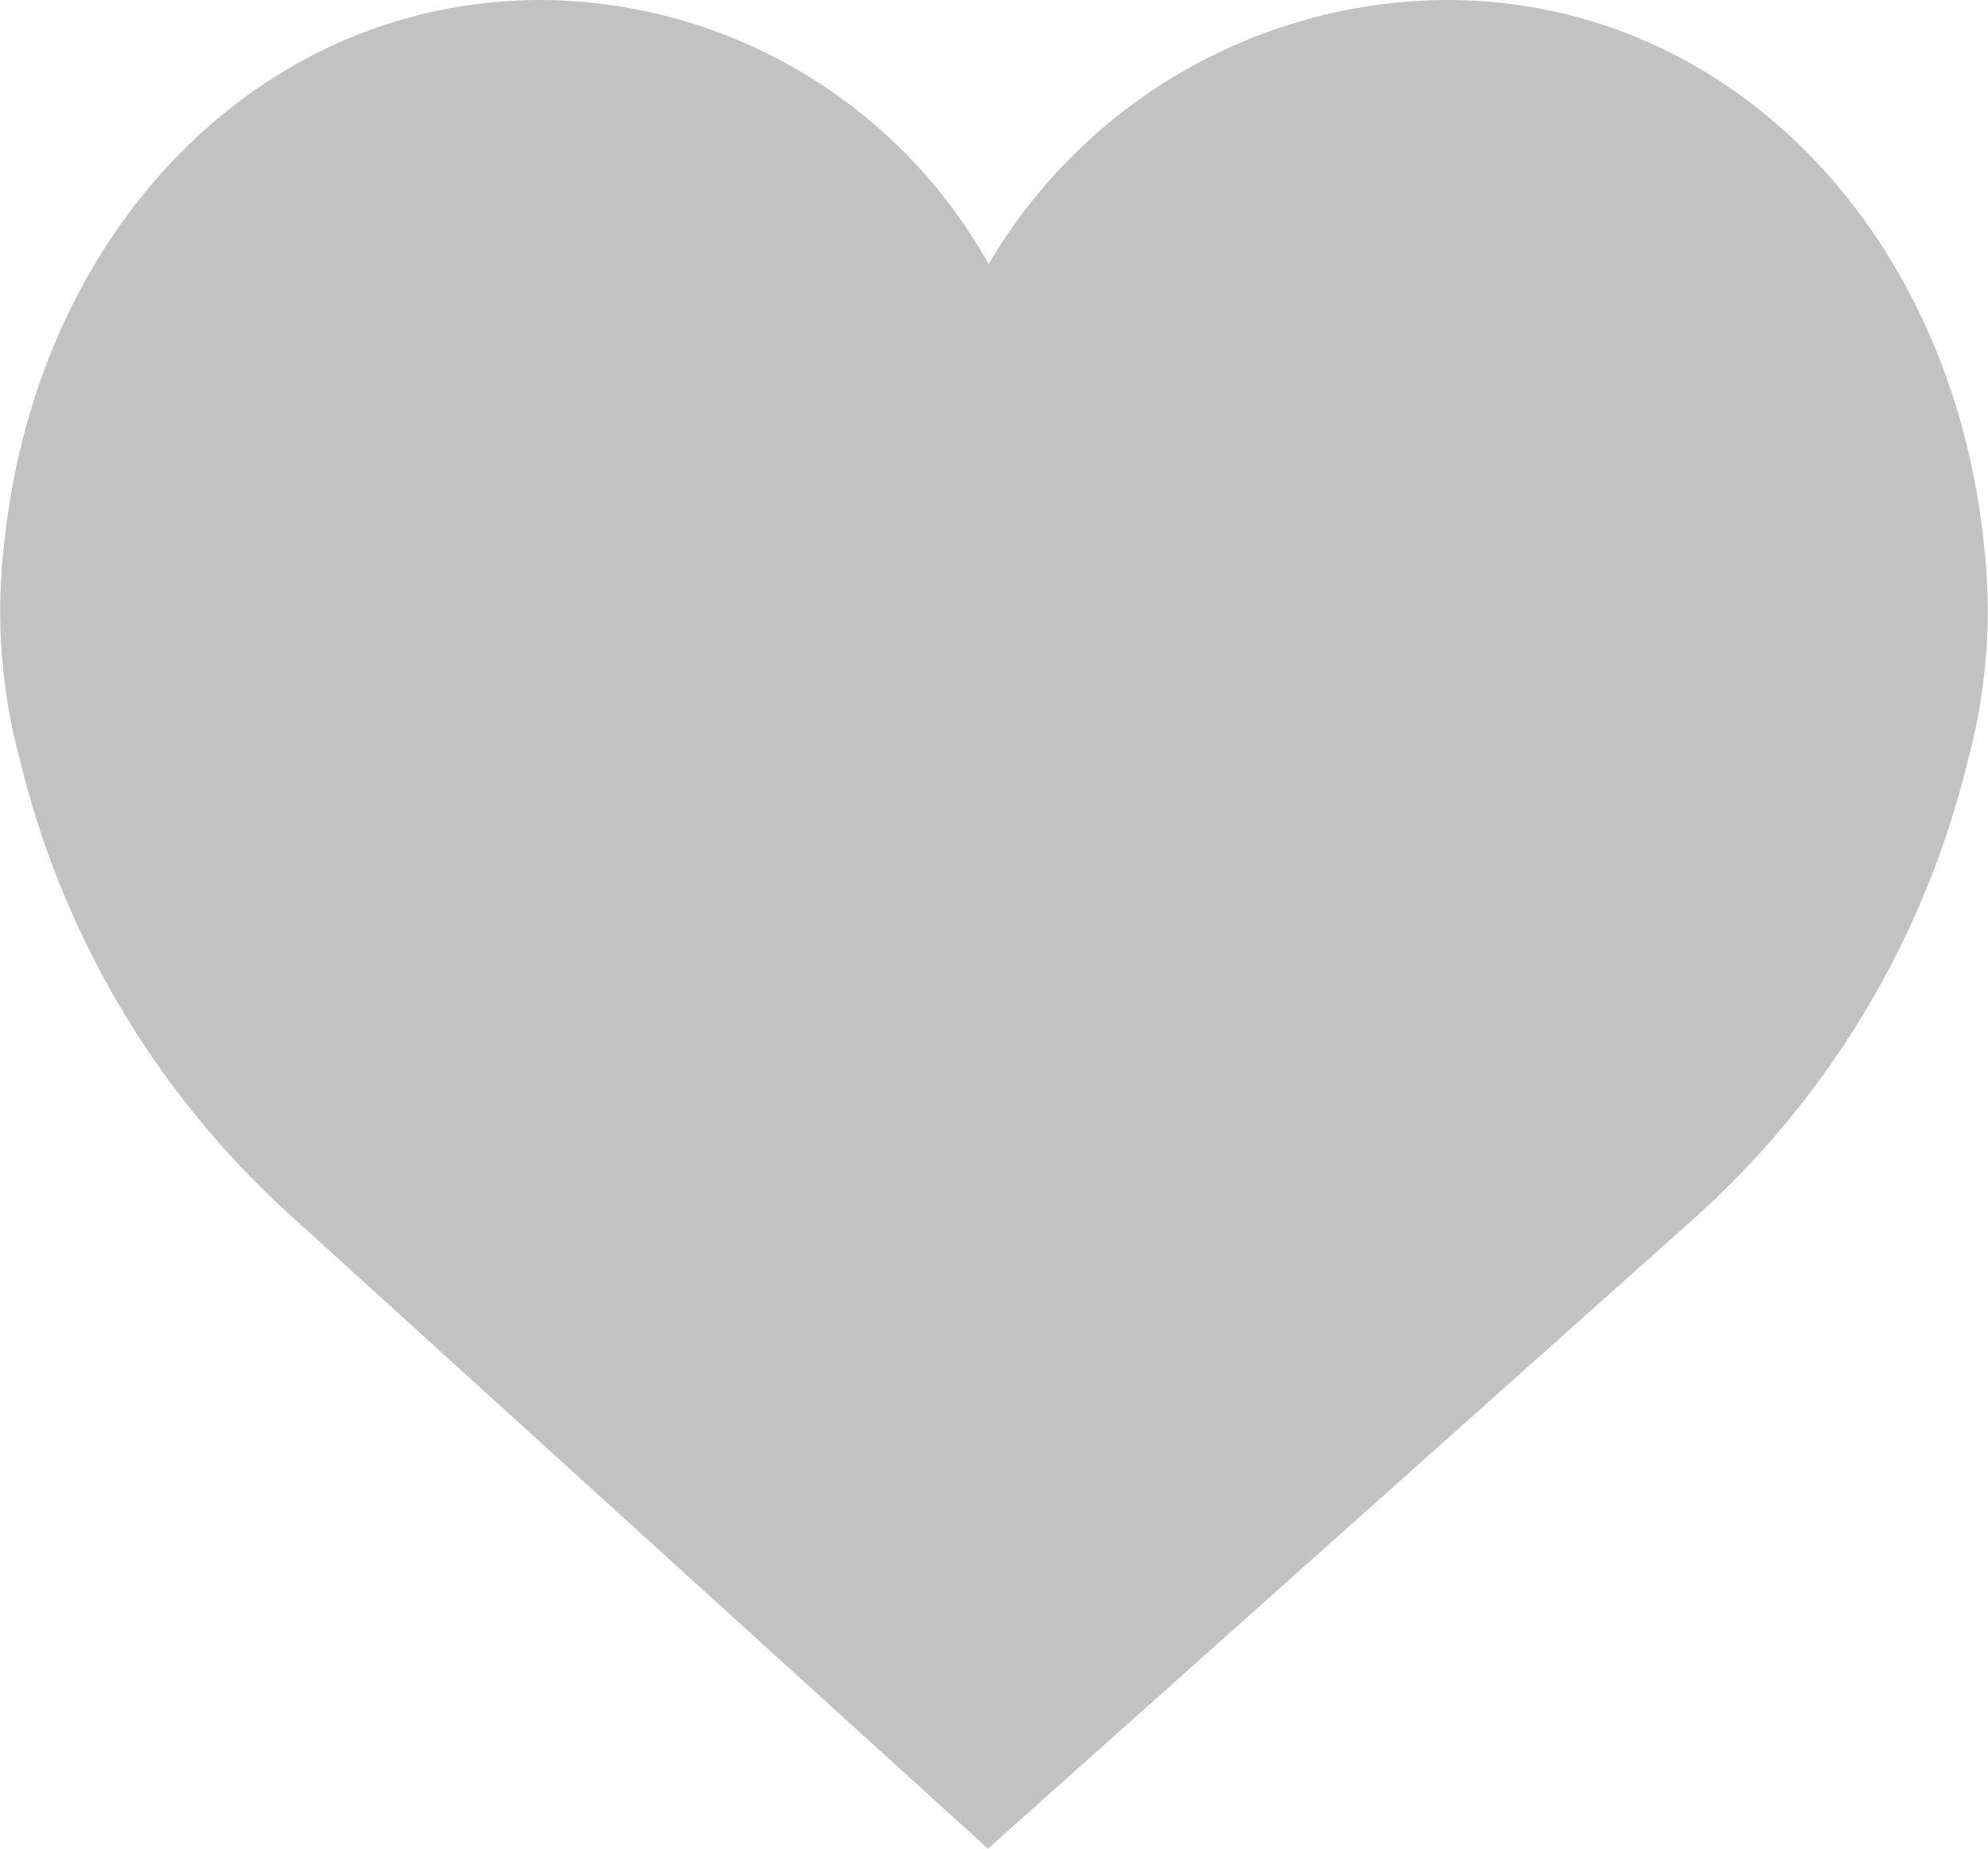 <svg id="Layer_1" data-name="Layer 1" xmlns="http://www.w3.org/2000/svg" viewBox="0 0 59 54.86"><defs><style>.cls-1{fill:#c2c2c2;}</style></defs><title>Artboard 9 copy</title><path class="cls-1" d="M58.9,16.36C58,6.88,51.33,0,42.94,0a15.87,15.87,0,0,0-13.6,7.84A15.3,15.3,0,0,0,16.06,0C7.67,0,1,6.88.1,16.36a16.87,16.87,0,0,0,.5,6.22A26.66,26.66,0,0,0,8.77,36.2L29.32,54.86,50.23,36.2A26.66,26.66,0,0,0,58.4,22.57,16.9,16.9,0,0,0,58.9,16.36Z"/></svg>